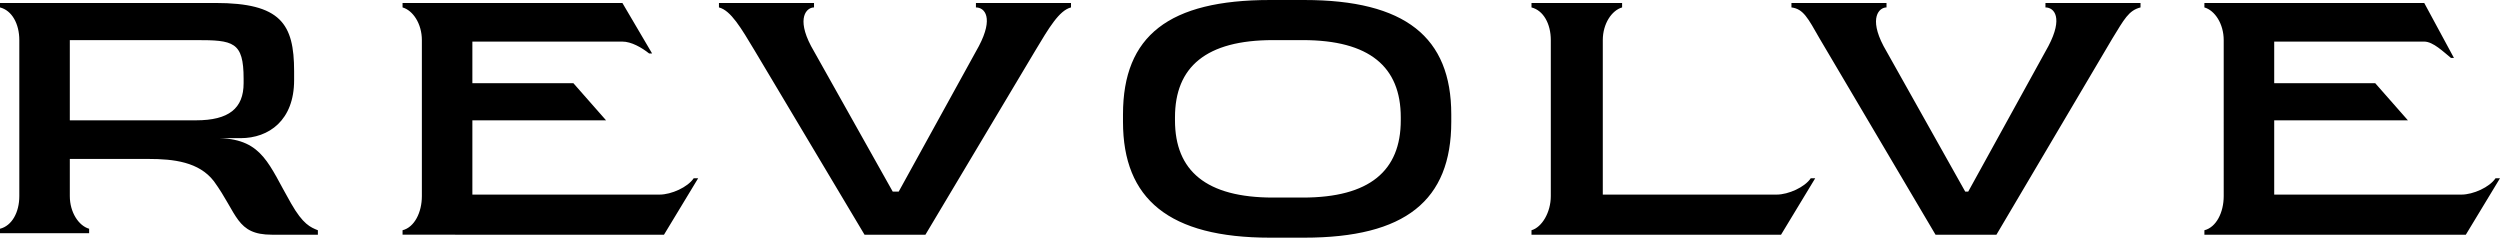 <svg viewBox="0 0 168.3 16" xmlns="http://www.w3.org/2000/svg">
<path d="M103.1.2v.3c.8.2 1.3 1.1 1.3 2.2v10.5c0 1.1-.6 2.1-1.3 2.3v.3h16.8l2.3-3.8h-.3c-.4.6-1.5 1.1-2.3 1.1h-11.7V2.7c0-1.1.6-2 1.3-2.2V.2h-6.1Zm63 15.6h-17.7v-.3c.8-.2 1.3-1.2 1.3-2.3V2.7c0-1.1-.6-2-1.3-2.2V.2h14.8l2 3.7h-.2c-.5-.4-1.2-1.1-1.8-1.1h-10.1v2.8h6.8l2.2 2.5h-9v5h12.6c.8 0 1.9-.5 2.3-1.1h.3l-2.3 3.8h.1Zm-33.6-2.9 5.4-9.8c1-1.9.4-2.6-.2-2.6V.2h6.4v.3c-.8.2-1.1.8-1.9 2.1l-7.8 13.2h-4.1l-7.8-13.2c-.8-1.4-1.1-2-1.9-2.1V.2h6.4v.3c-.5 0-1.2.7-.2 2.6l5.5 9.8h.4-.2Zm-72 0 5.4-9.8c1-1.9.4-2.6-.2-2.6V.2h6.4v.3c-.8.2-1.5 1.4-2.4 2.9l-7.4 12.4h-4.1L50.8 3.4C49.9 1.9 49.2.7 48.4.5V.2h6.4v.3c-.5 0-1.2.7-.2 2.6l5.5 9.8h.4Zm15.1-4.7v-.5c0-5.3 3.1-7.7 9.9-7.7h2.3c6.8 0 9.9 2.5 9.9 7.7v.5c0 5.3-3.1 7.8-9.9 7.8h-2.3c-6.8 0-9.9-2.6-9.9-7.8Zm18.7-.1v-.2c0-3.4-2.1-5.2-6.6-5.2h-2c-4.5 0-6.6 1.8-6.6 5.2v.2c0 3.4 2.1 5.2 6.6 5.2h2c4.5 0 6.6-1.8 6.6-5.2Zm-49.5 7.7H27.1v-.3c.8-.2 1.3-1.2 1.3-2.3V2.7c0-1.1-.6-2-1.3-2.2V.2h14.8l2 3.4h-.2c-.5-.4-1.2-.8-1.8-.8H31.8v2.8h6.8l2.2 2.5h-9v5h12.6c.8 0 1.9-.5 2.3-1.1h.3l-2.3 3.8h.1Zm-23.3 0h-3.2c-2.4 0-2.3-1.4-3.9-3.6-1-1.3-2.7-1.5-4.4-1.5H4.7v2.5c0 1.1.6 2 1.3 2.2v.3H0v-.3c.8-.2 1.3-1.1 1.3-2.2V2.7C1.3 1.6.8.7 0 .5V.2h14.5c4.4 0 5.3 1.4 5.3 4.6v.6c0 2.7-1.7 3.9-3.6 3.9h-1.4c2.9.1 3.3 1.8 4.8 4.4.8 1.4 1.3 1.6 1.8 1.8v.3h.1ZM16.4 5.7v-.4c0-2.5-.7-2.6-3.2-2.6H4.7v5.4h8.5c2.2 0 3.2-.8 3.2-2.5"></path>
</svg>
